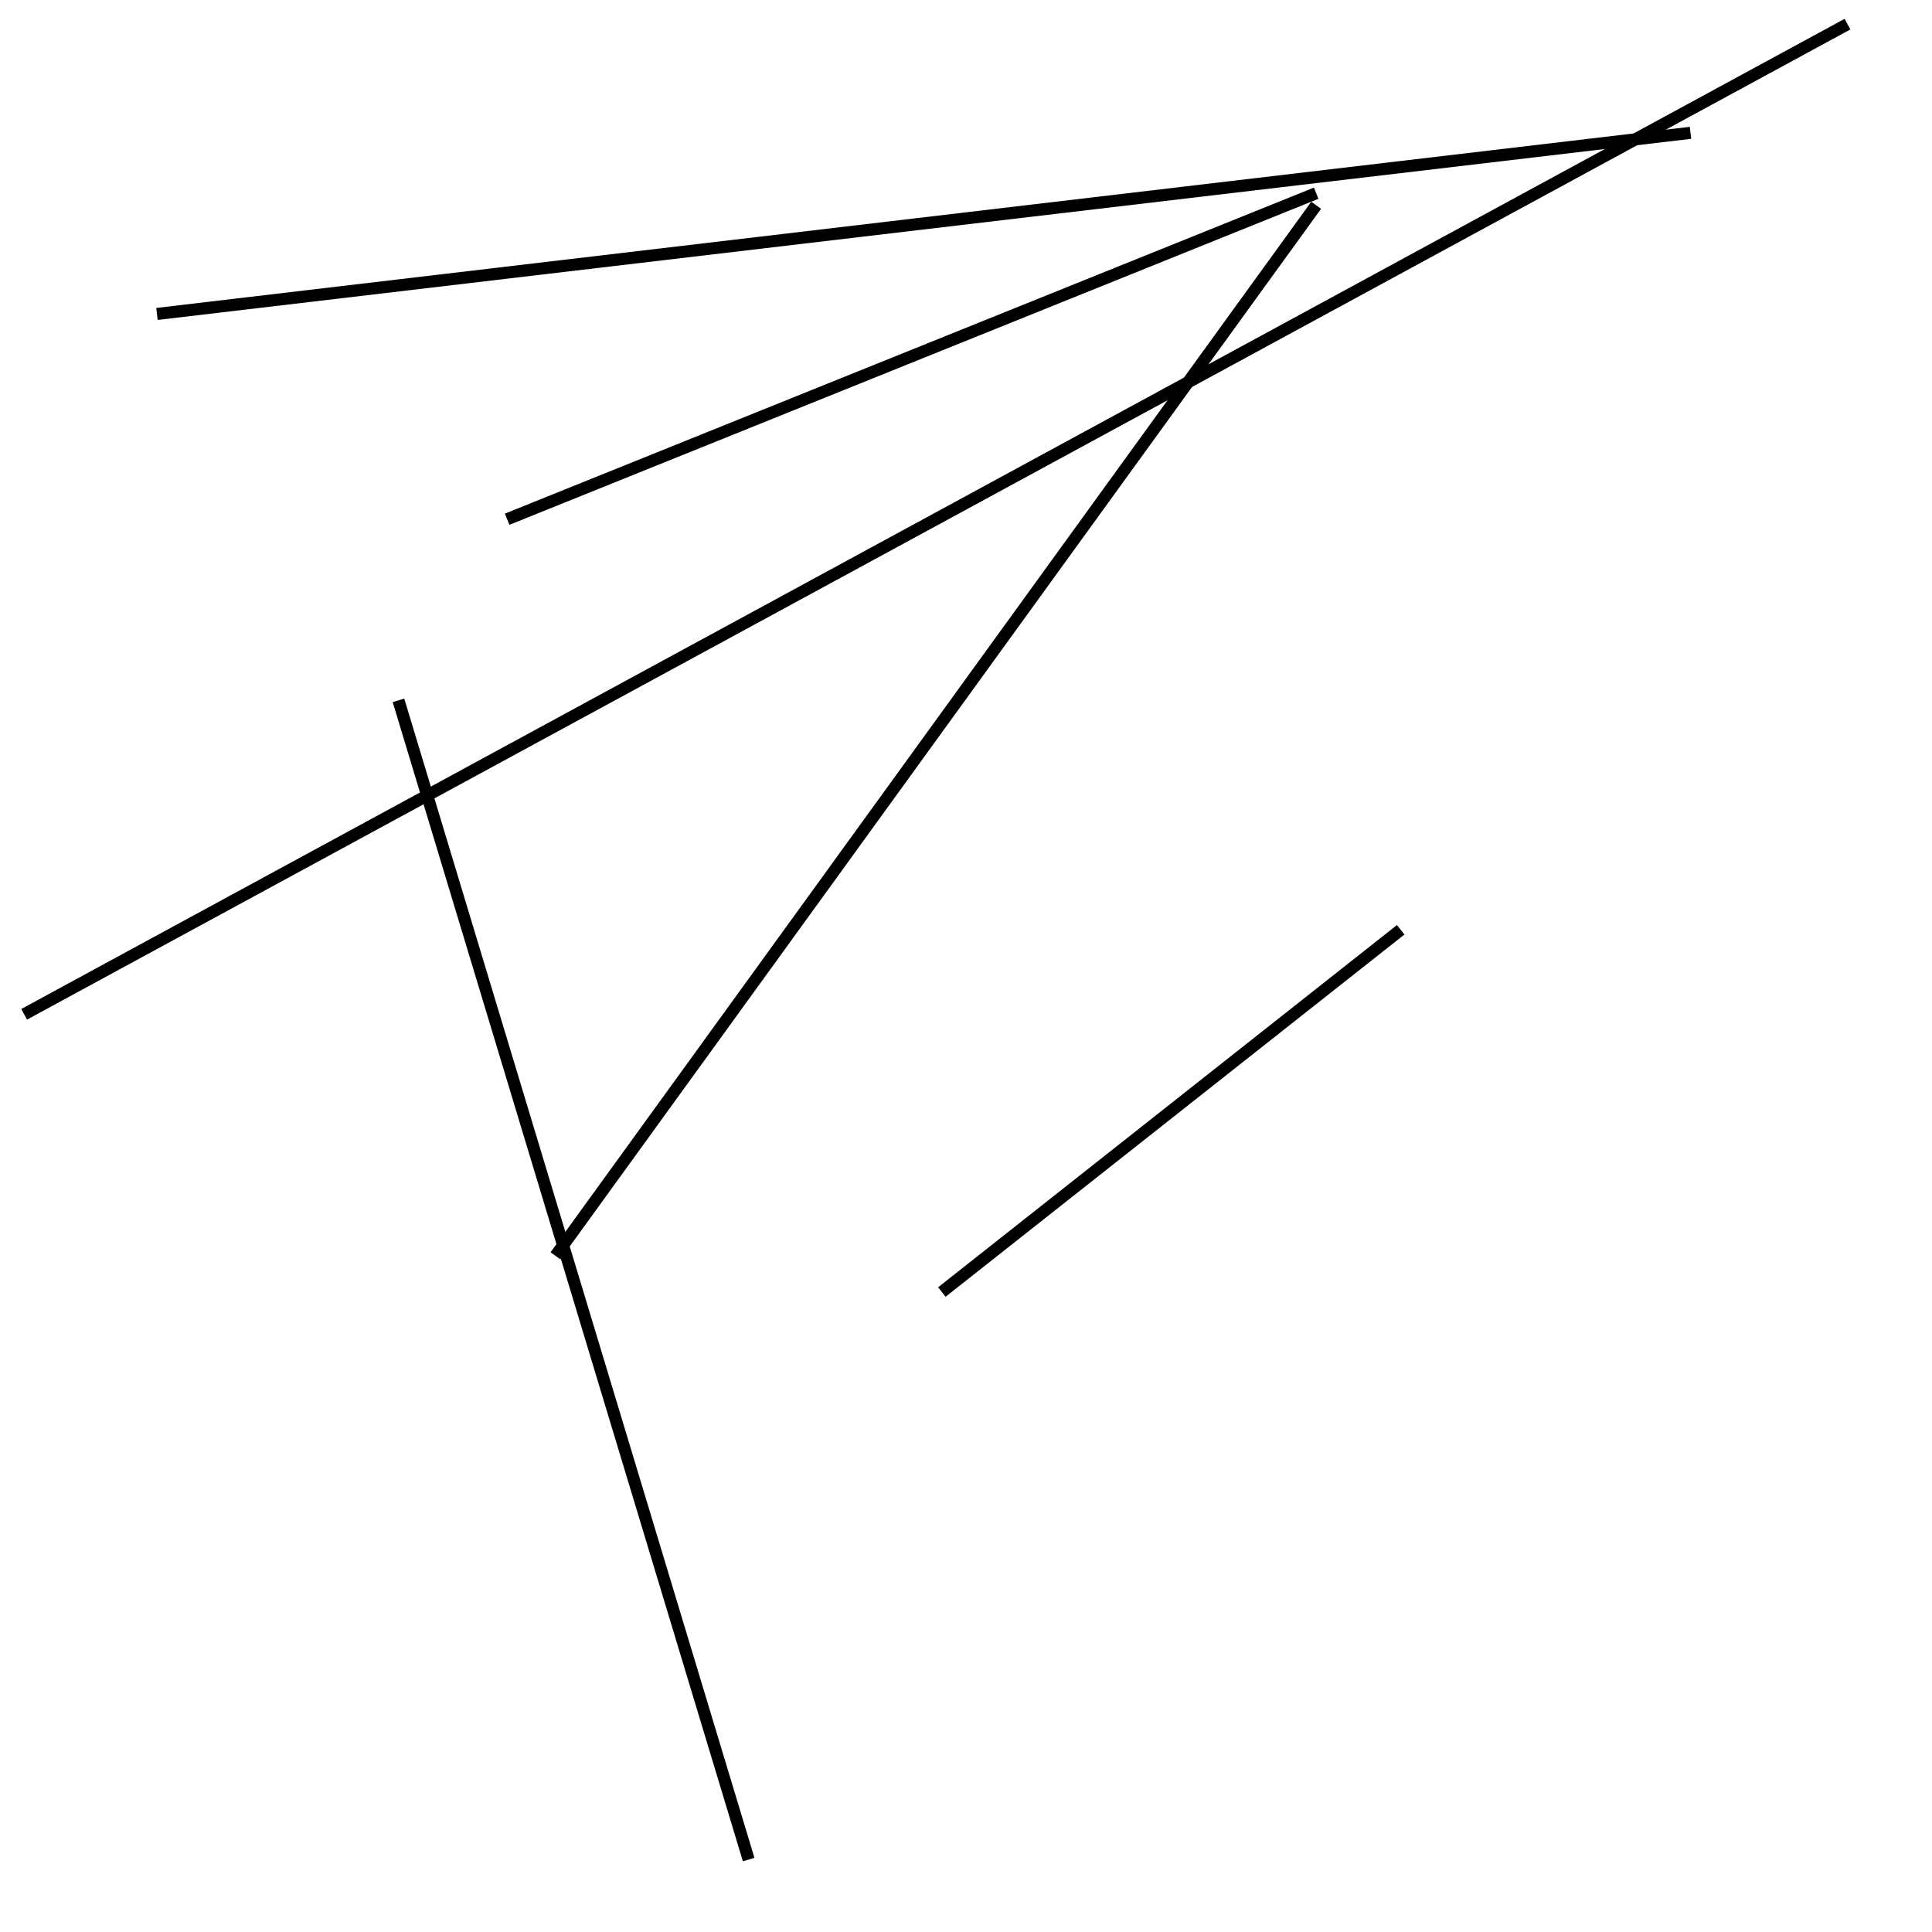 <?xml version="1.0" encoding="utf-8" ?>
<svg baseProfile="full" height="160" version="1.1" width="160" xmlns="http://www.w3.org/2000/svg" xmlns:ev="http://www.w3.org/2001/xml-events" xmlns:xlink="http://www.w3.org/1999/xlink"><defs /><line stroke="black" stroke-width="1" x1="140" x2="13" y1="11" y2="26" /><line stroke="black" stroke-width="1" x1="62" x2="33" y1="154" y2="58" /><line stroke="black" stroke-width="1" x1="109" x2="46" y1="17" y2="104" /><line stroke="black" stroke-width="1" x1="2" x2="153" y1="84" y2="2" /><line stroke="black" stroke-width="1" x1="116" x2="78" y1="77" y2="107" /><line stroke="black" stroke-width="1" x1="109" x2="42" y1="16" y2="43" /></svg>